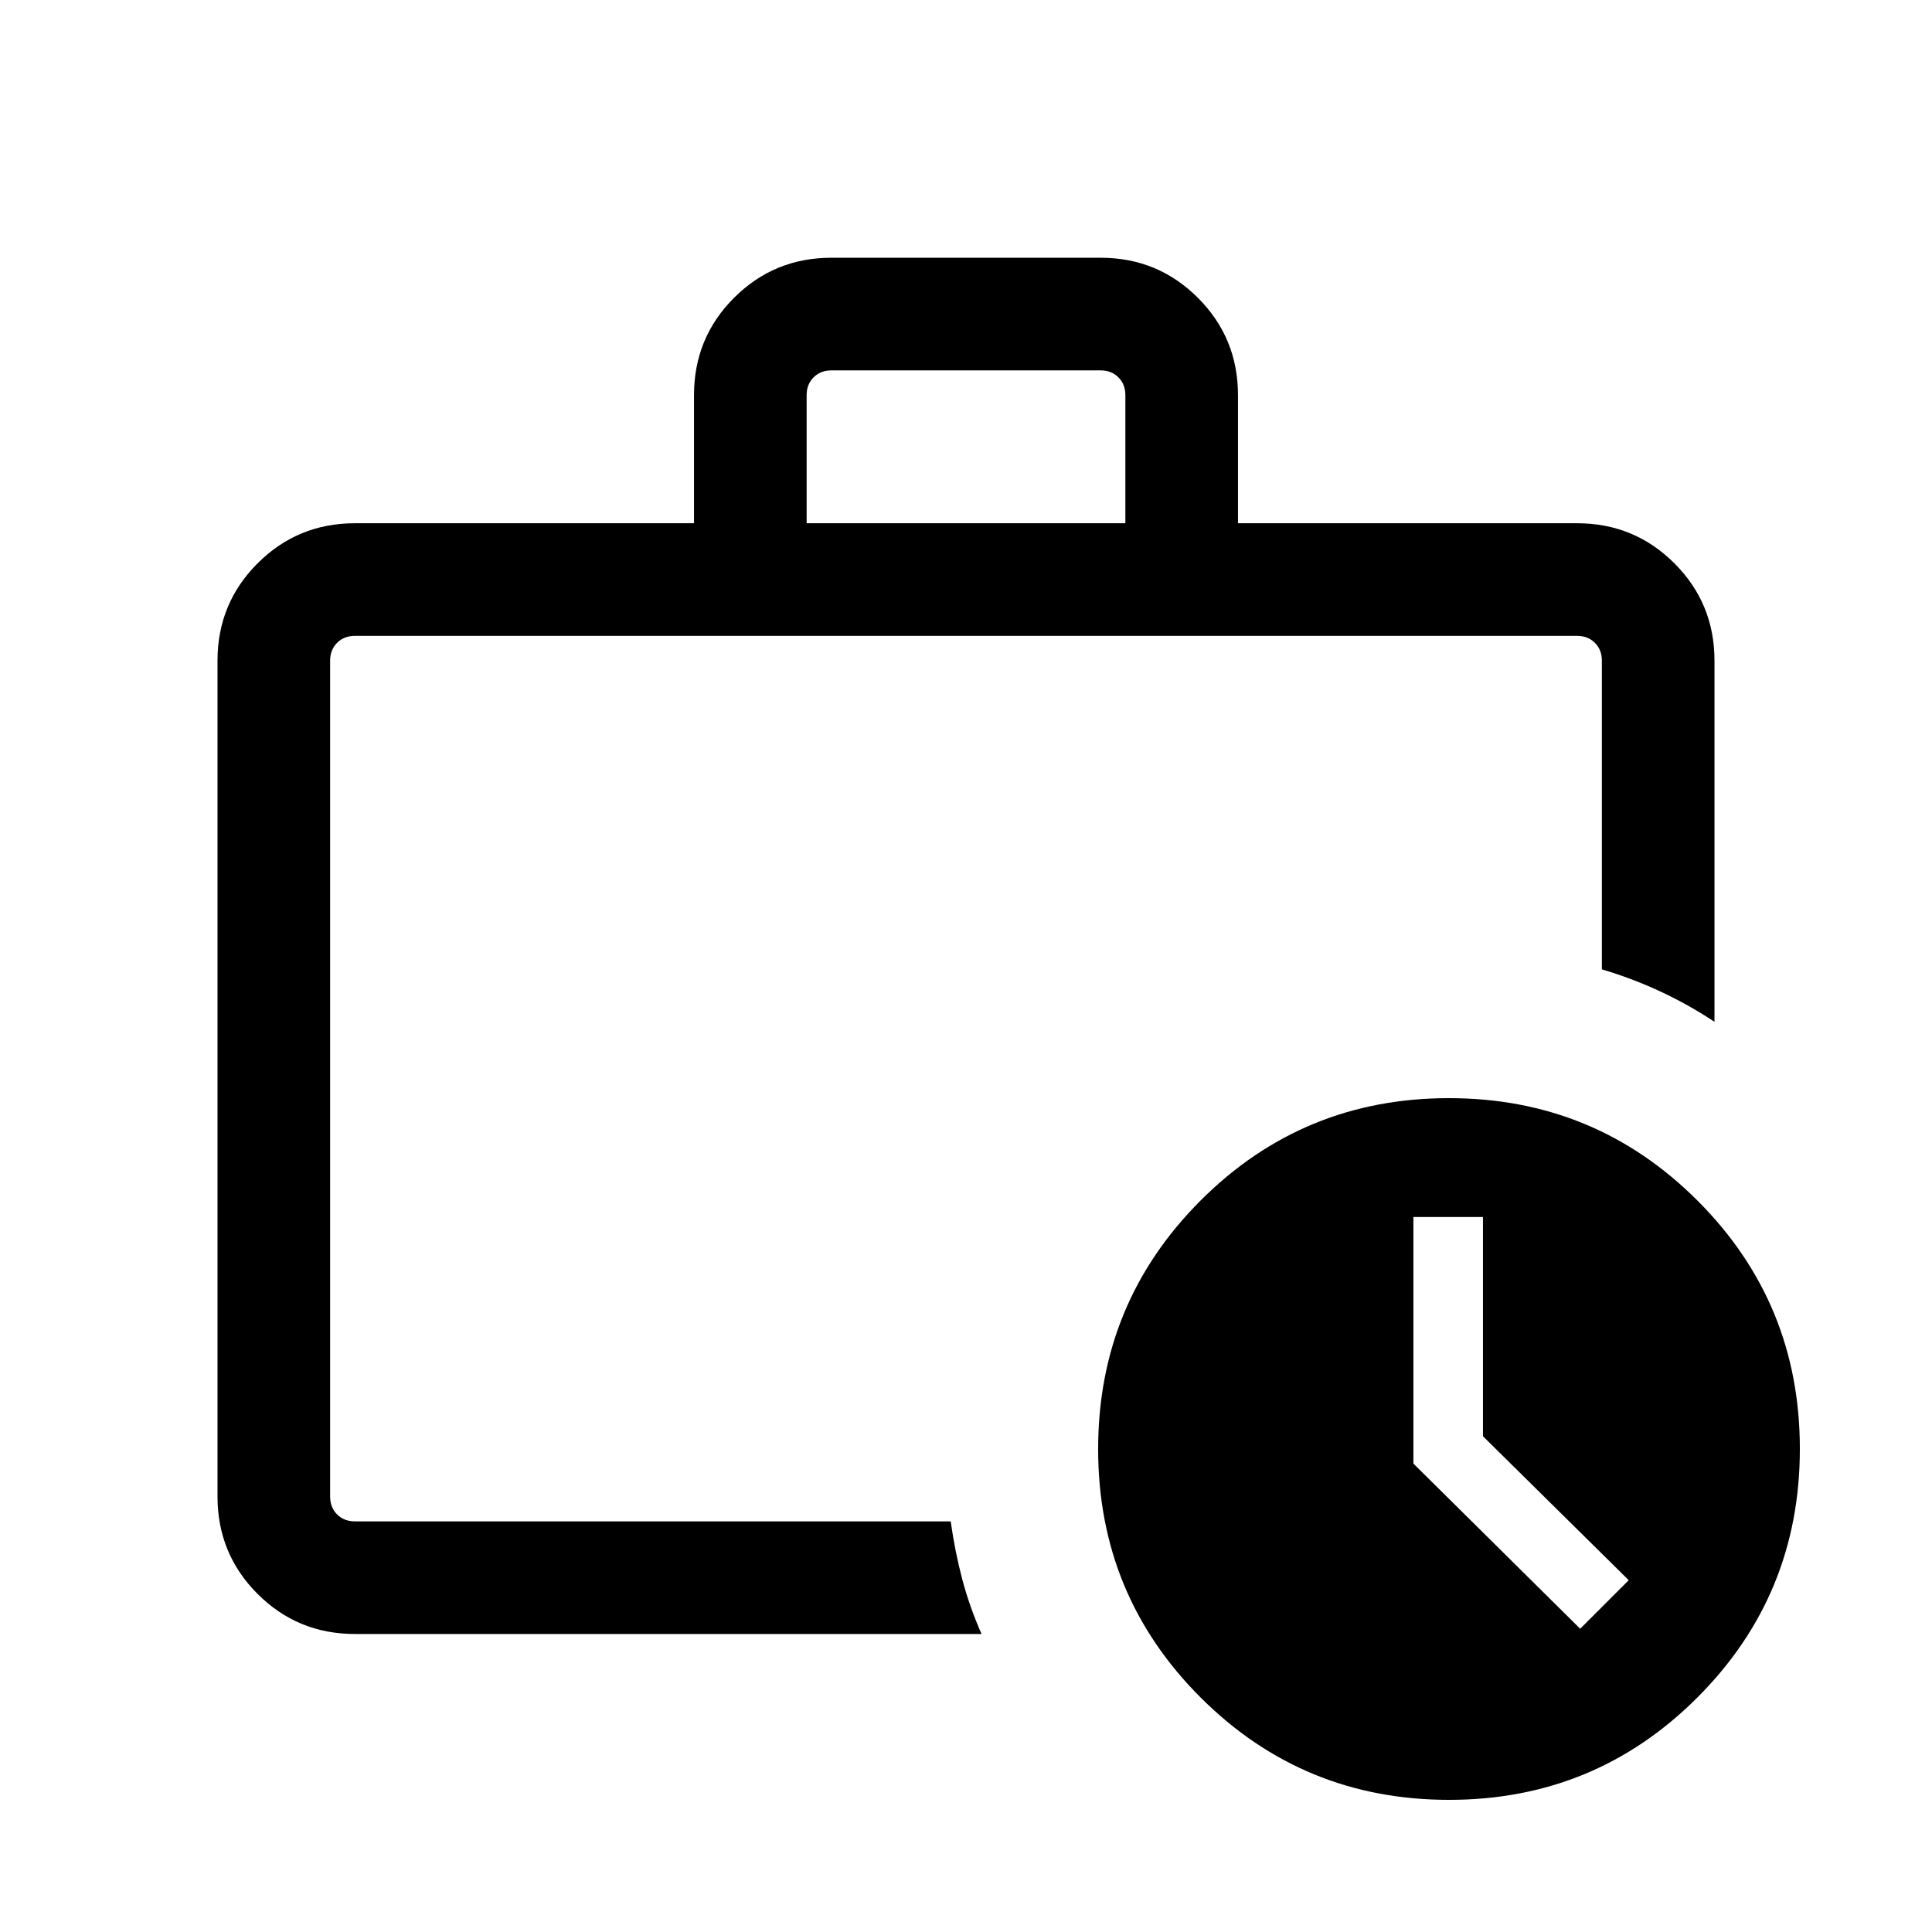 <svg xmlns="http://www.w3.org/2000/svg" height="24" viewBox="0 -960 960 960" width="24"><path d="M164.04-204.04v-440 427.69-2.52 14.83Zm12.31 55.96q-28.44 0-48.36-19.91-19.91-19.92-19.91-48.36v-415.38q0-28.44 19.91-48.35Q147.91-700 176.35-700h168.5v-63.7q0-28.45 19.91-48.34 19.92-19.88 48.28-19.88h133.92q28.36 0 48.28 19.92 19.91 19.91 19.91 48.35V-700h168.5q28.44 0 48.36 19.92 19.91 19.91 19.91 48.35v179.46q-12.87-8.52-26.72-14.99-13.85-6.47-29.24-11.08v-153.39q0-5.38-3.46-8.85-3.46-3.46-8.85-3.46h-607.3q-5.39 0-8.85 3.46-3.46 3.47-3.46 8.85v415.38q0 5.39 3.46 8.85t8.85 3.46H472.4q2.1 15 5.72 28.69 3.61 13.7 9.61 27.27H176.35ZM400.81-700h158.38v-63.65q0-5.39-3.46-8.85t-8.85-3.46H413.12q-5.39 0-8.85 3.46t-3.46 8.85V-700ZM720.05-65.66q-72.55 0-123.47-50.86-50.92-50.87-50.92-123.43 0-72.55 50.86-123.47 50.87-50.92 123.43-50.92 72.55 0 123.47 50.86 50.92 50.87 50.92 123.43 0 72.55-50.86 123.47-50.87 50.92-123.43 50.92Zm16.83-180.68v-108.93h-34.57v122.51l82.88 82.07 24.12-24.12-72.43-71.53Z"/></svg>
